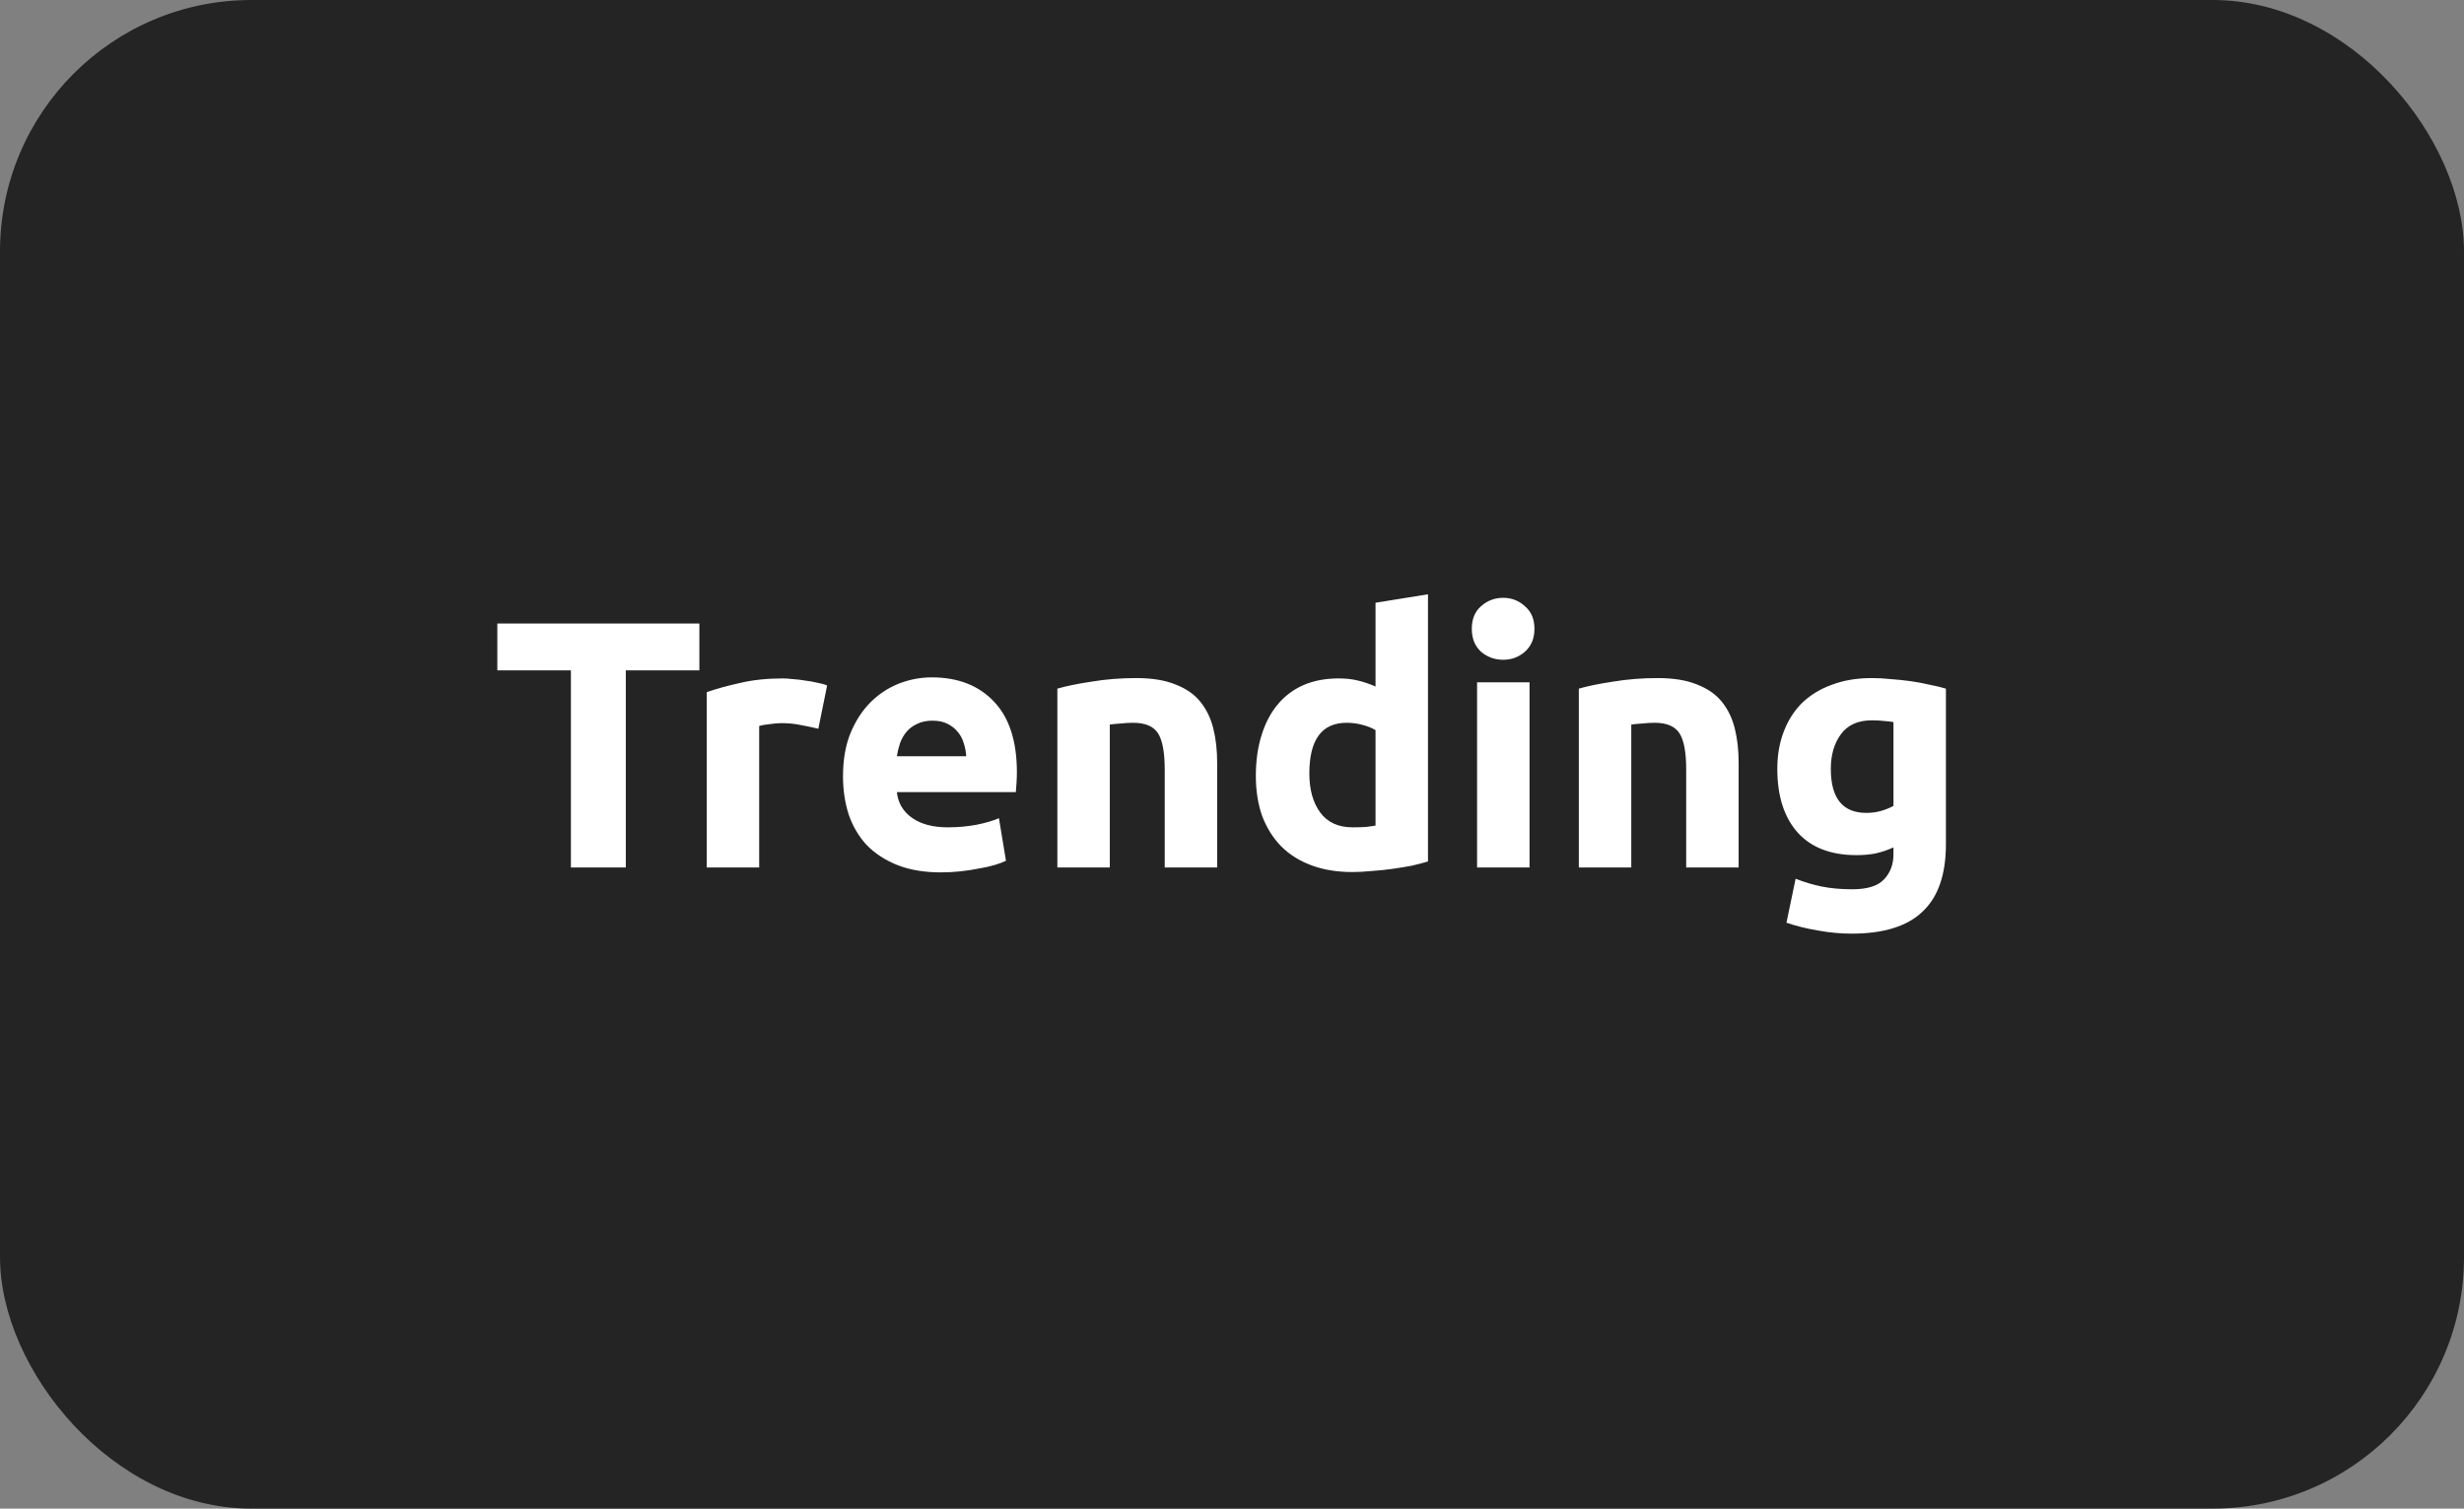 <svg width="196" height="120" viewBox="0 0 196 120" fill="none" xmlns="http://www.w3.org/2000/svg">
<rect x="0" y="0" width="196" height="120" fill="#808080" stroke="none"/>
<rect width="196" height="120" rx="20" fill="#242424"/>
<path d="M55.632 49.596V53.32H49.78V69H45.412V53.32H39.56V49.596H55.632ZM65.094 57.968C64.721 57.875 64.282 57.781 63.778 57.688C63.274 57.576 62.733 57.52 62.154 57.52C61.892 57.52 61.575 57.548 61.202 57.604C60.847 57.641 60.577 57.688 60.39 57.744V69H56.218V55.056C56.965 54.795 57.842 54.552 58.85 54.328C59.877 54.085 61.015 53.964 62.266 53.964C62.49 53.964 62.761 53.983 63.078 54.02C63.395 54.039 63.712 54.076 64.03 54.132C64.347 54.169 64.665 54.225 64.982 54.3C65.299 54.356 65.57 54.431 65.794 54.524L65.094 57.968ZM67.057 61.748C67.057 60.441 67.253 59.303 67.645 58.332C68.055 57.343 68.588 56.521 69.241 55.868C69.894 55.215 70.641 54.72 71.481 54.384C72.34 54.048 73.217 53.88 74.113 53.88C76.204 53.88 77.856 54.524 79.069 55.812C80.282 57.081 80.889 58.957 80.889 61.44C80.889 61.683 80.879 61.953 80.861 62.252C80.842 62.532 80.823 62.784 80.805 63.008H71.341C71.434 63.867 71.835 64.548 72.545 65.052C73.254 65.556 74.206 65.808 75.401 65.808C76.166 65.808 76.913 65.743 77.641 65.612C78.388 65.463 78.994 65.285 79.461 65.08L80.021 68.468C79.797 68.58 79.498 68.692 79.125 68.804C78.751 68.916 78.332 69.009 77.865 69.084C77.417 69.177 76.931 69.252 76.409 69.308C75.886 69.364 75.364 69.392 74.841 69.392C73.516 69.392 72.358 69.196 71.369 68.804C70.398 68.412 69.586 67.88 68.933 67.208C68.298 66.517 67.822 65.705 67.505 64.772C67.206 63.839 67.057 62.831 67.057 61.748ZM76.857 60.152C76.838 59.797 76.773 59.452 76.661 59.116C76.567 58.78 76.409 58.481 76.185 58.22C75.98 57.959 75.709 57.744 75.373 57.576C75.055 57.408 74.654 57.324 74.169 57.324C73.702 57.324 73.301 57.408 72.965 57.576C72.629 57.725 72.349 57.931 72.125 58.192C71.901 58.453 71.724 58.761 71.593 59.116C71.481 59.452 71.397 59.797 71.341 60.152H76.857ZM84.108 54.776C84.818 54.571 85.732 54.384 86.852 54.216C87.972 54.029 89.148 53.936 90.38 53.936C91.631 53.936 92.667 54.104 93.488 54.44C94.328 54.757 94.991 55.215 95.476 55.812C95.962 56.409 96.307 57.119 96.512 57.94C96.718 58.761 96.82 59.676 96.82 60.684V69H92.648V61.188C92.648 59.844 92.471 58.892 92.116 58.332C91.762 57.772 91.099 57.492 90.128 57.492C89.83 57.492 89.512 57.511 89.176 57.548C88.84 57.567 88.542 57.595 88.28 57.632V69H84.108V54.776ZM104.153 61.524C104.153 62.812 104.442 63.848 105.021 64.632C105.599 65.416 106.458 65.808 107.597 65.808C107.97 65.808 108.315 65.799 108.633 65.78C108.95 65.743 109.211 65.705 109.417 65.668V58.08C109.155 57.912 108.81 57.772 108.381 57.66C107.97 57.548 107.55 57.492 107.121 57.492C105.142 57.492 104.153 58.836 104.153 61.524ZM113.589 68.524C113.215 68.636 112.786 68.748 112.301 68.86C111.815 68.953 111.302 69.037 110.761 69.112C110.238 69.187 109.697 69.243 109.137 69.28C108.595 69.336 108.073 69.364 107.569 69.364C106.355 69.364 105.273 69.187 104.321 68.832C103.369 68.477 102.566 67.973 101.913 67.32C101.259 66.648 100.755 65.845 100.401 64.912C100.065 63.96 99.897 62.896 99.897 61.72C99.897 60.525 100.046 59.452 100.345 58.5C100.643 57.529 101.073 56.708 101.633 56.036C102.193 55.364 102.874 54.851 103.677 54.496C104.498 54.141 105.431 53.964 106.477 53.964C107.055 53.964 107.569 54.02 108.017 54.132C108.483 54.244 108.95 54.403 109.417 54.608V47.944L113.589 47.272V68.524ZM121.667 69H117.495V54.272H121.667V69ZM122.059 50.016C122.059 50.781 121.807 51.388 121.303 51.836C120.818 52.265 120.239 52.48 119.567 52.48C118.895 52.48 118.307 52.265 117.803 51.836C117.318 51.388 117.075 50.781 117.075 50.016C117.075 49.251 117.318 48.653 117.803 48.224C118.307 47.776 118.895 47.552 119.567 47.552C120.239 47.552 120.818 47.776 121.303 48.224C121.807 48.653 122.059 49.251 122.059 50.016ZM125.589 54.776C126.298 54.571 127.213 54.384 128.333 54.216C129.453 54.029 130.629 53.936 131.861 53.936C133.112 53.936 134.148 54.104 134.969 54.44C135.809 54.757 136.472 55.215 136.957 55.812C137.442 56.409 137.788 57.119 137.993 57.94C138.198 58.761 138.301 59.676 138.301 60.684V69H134.129V61.188C134.129 59.844 133.952 58.892 133.597 58.332C133.242 57.772 132.58 57.492 131.609 57.492C131.31 57.492 130.993 57.511 130.657 57.548C130.321 57.567 130.022 57.595 129.761 57.632V69H125.589V54.776ZM145.633 61.16C145.633 63.493 146.576 64.66 148.461 64.66C148.891 64.66 149.292 64.604 149.665 64.492C150.039 64.38 150.356 64.249 150.617 64.1V57.436C150.412 57.399 150.169 57.371 149.889 57.352C149.609 57.315 149.283 57.296 148.909 57.296C147.808 57.296 146.987 57.66 146.445 58.388C145.904 59.116 145.633 60.04 145.633 61.16ZM154.789 67.152C154.789 69.56 154.173 71.343 152.941 72.5C151.728 73.676 149.843 74.264 147.285 74.264C146.389 74.264 145.493 74.18 144.597 74.012C143.701 73.863 142.871 73.657 142.105 73.396L142.833 69.896C143.487 70.157 144.168 70.363 144.877 70.512C145.605 70.661 146.427 70.736 147.341 70.736C148.536 70.736 149.376 70.475 149.861 69.952C150.365 69.429 150.617 68.757 150.617 67.936V67.404C150.169 67.609 149.703 67.768 149.217 67.88C148.751 67.973 148.237 68.02 147.677 68.02C145.643 68.02 144.084 67.423 143.001 66.228C141.919 65.015 141.377 63.325 141.377 61.16C141.377 60.077 141.545 59.097 141.881 58.22C142.217 57.324 142.703 56.559 143.337 55.924C143.991 55.289 144.784 54.804 145.717 54.468C146.651 54.113 147.705 53.936 148.881 53.936C149.385 53.936 149.899 53.964 150.421 54.02C150.963 54.057 151.495 54.113 152.017 54.188C152.54 54.263 153.035 54.356 153.501 54.468C153.987 54.561 154.416 54.664 154.789 54.776V67.152Z" fill="white"/>
</svg>
